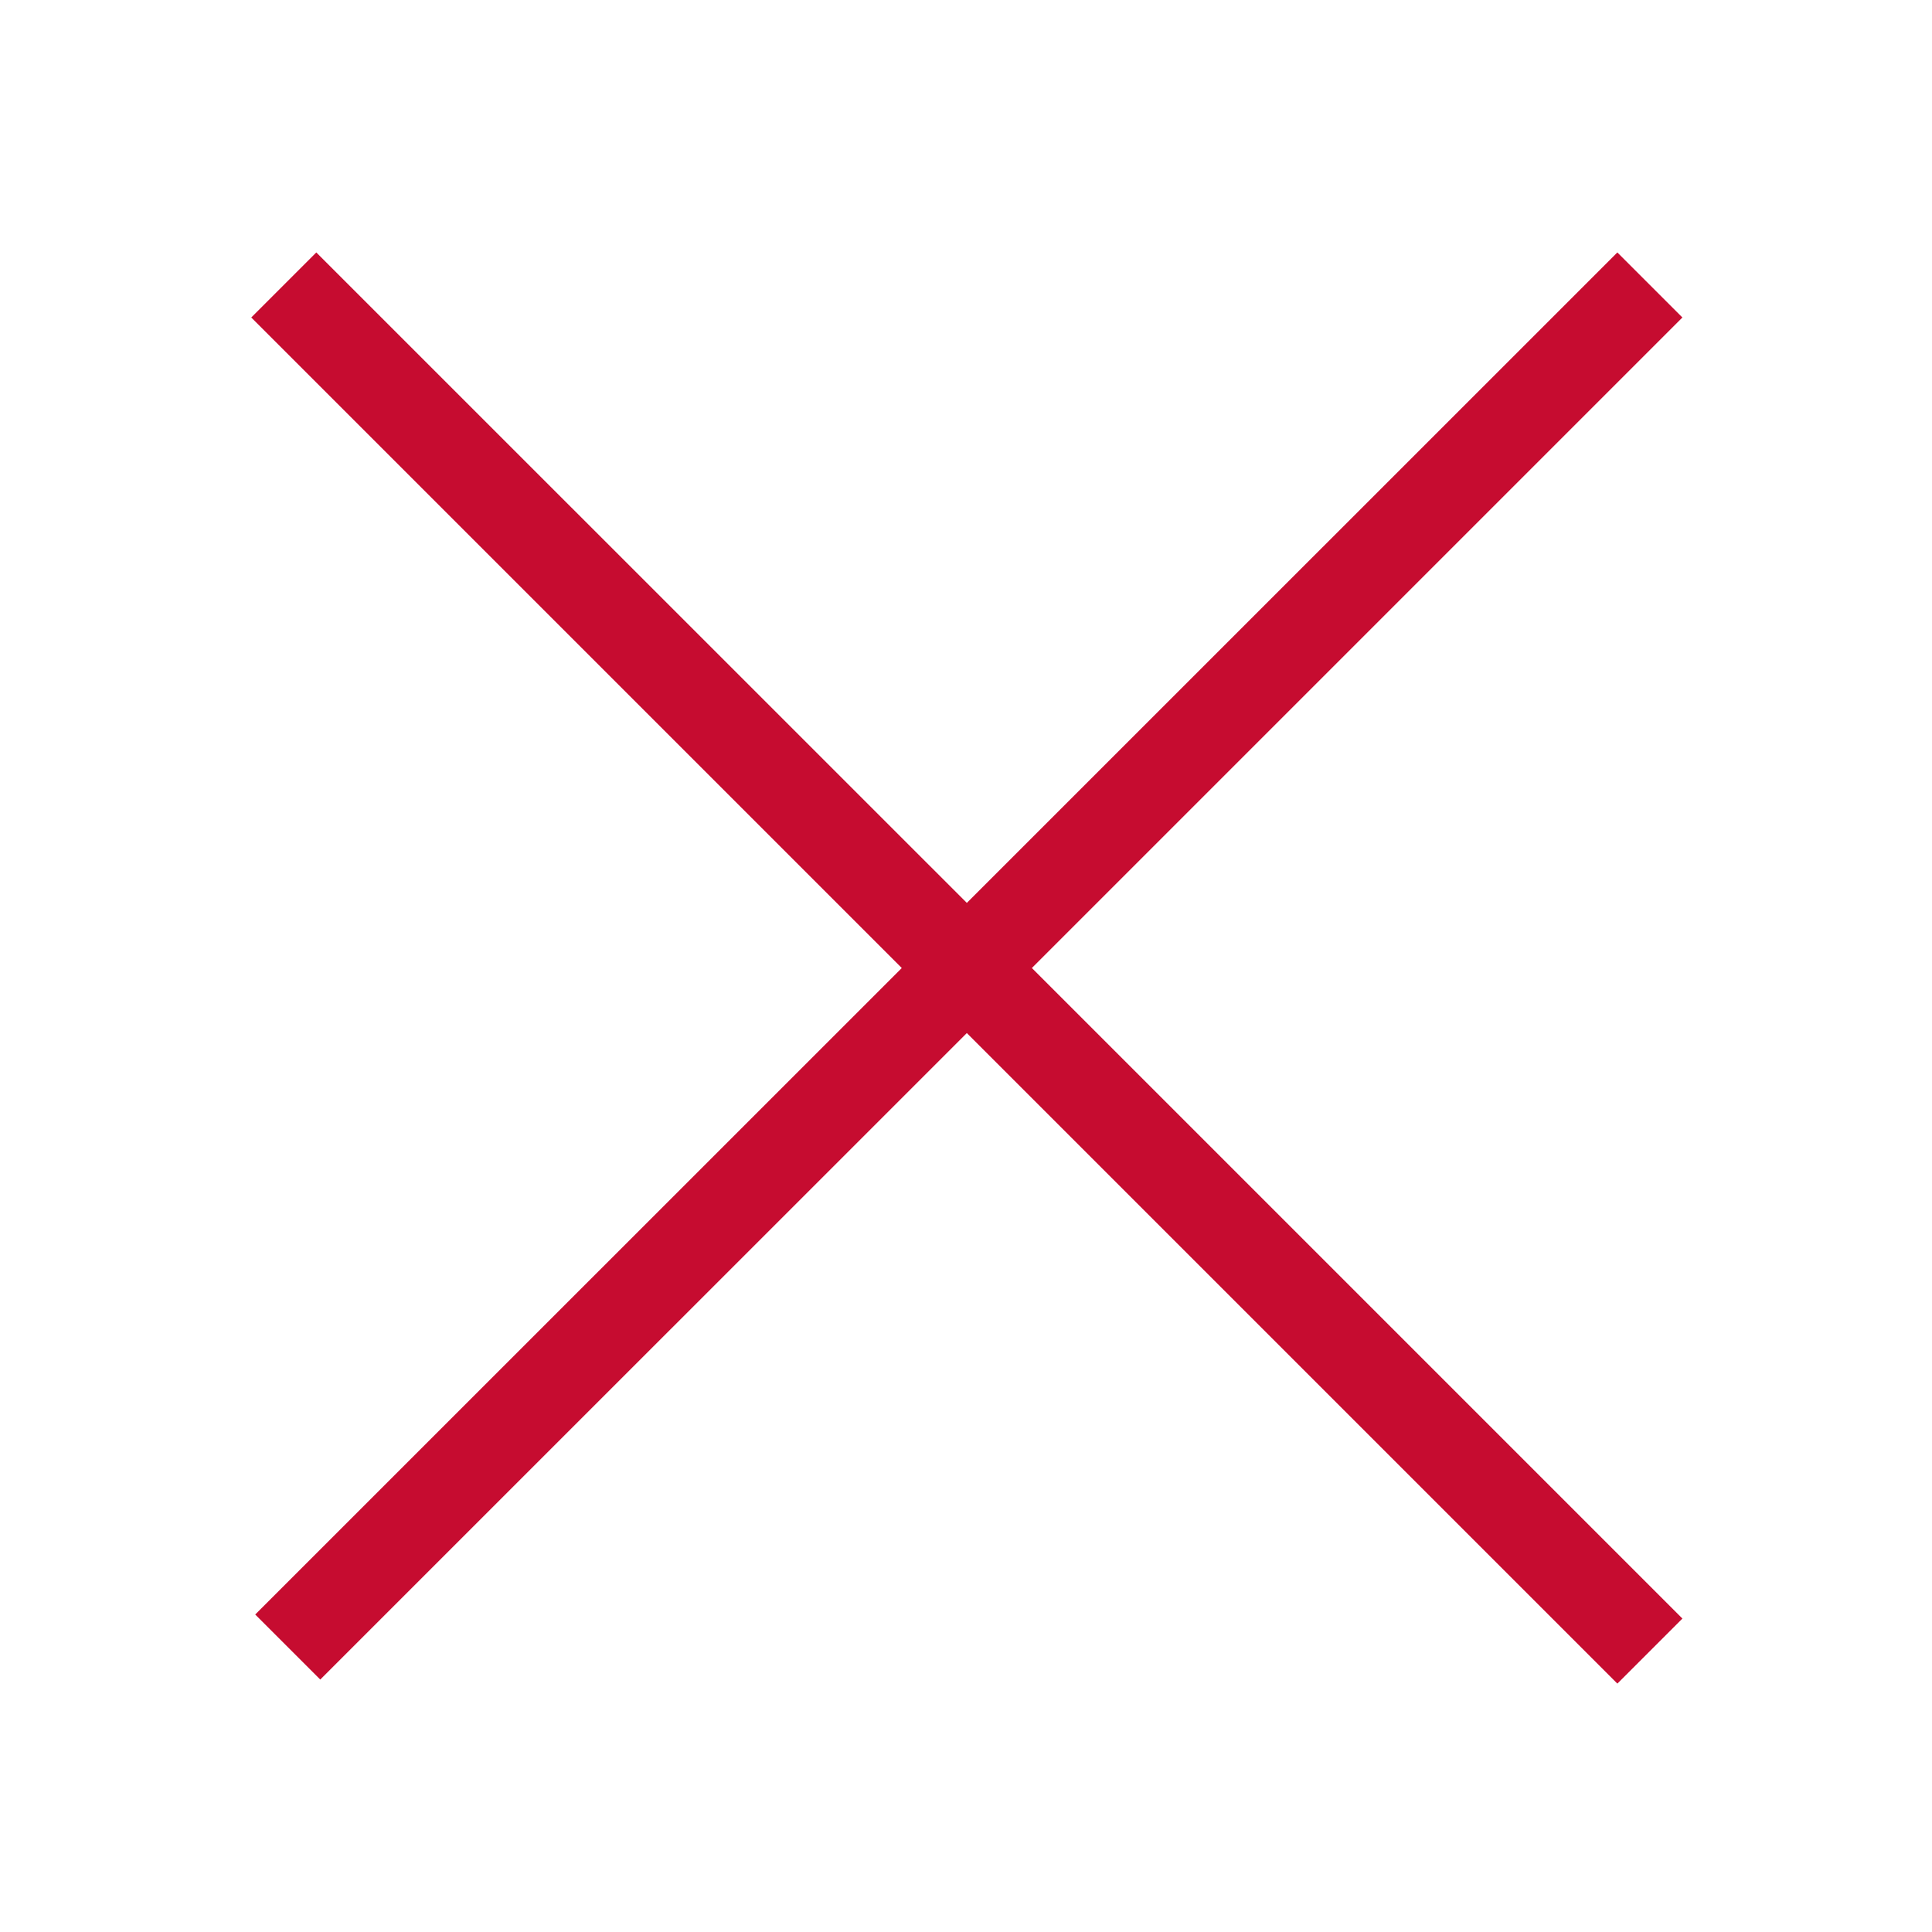 <?xml version="1.0" encoding="utf-8"?>
<!-- Generator: Adobe Illustrator 16.0.0, SVG Export Plug-In . SVG Version: 6.00 Build 0)  -->
<!DOCTYPE svg PUBLIC "-//W3C//DTD SVG 1.1//EN" "http://www.w3.org/Graphics/SVG/1.1/DTD/svg11.dtd">
<svg version="1.1" id="Layer_1" xmlns="http://www.w3.org/2000/svg" xmlns:xlink="http://www.w3.org/1999/xlink" x="0px" y="0px"
	 width="21px" height="21px" viewBox="0 0 21 21" enable-background="new 0 0 21 21" xml:space="preserve">
<polygon fill="#C60C30" points="17.58,2.744 10.509,9.814 3.438,2.744 2.731,3.451 9.802,10.522 2.774,17.549 3.481,18.256 
	10.509,11.229 17.58,18.3 18.287,17.593 11.216,10.522 18.287,3.451 "/>
</svg>
